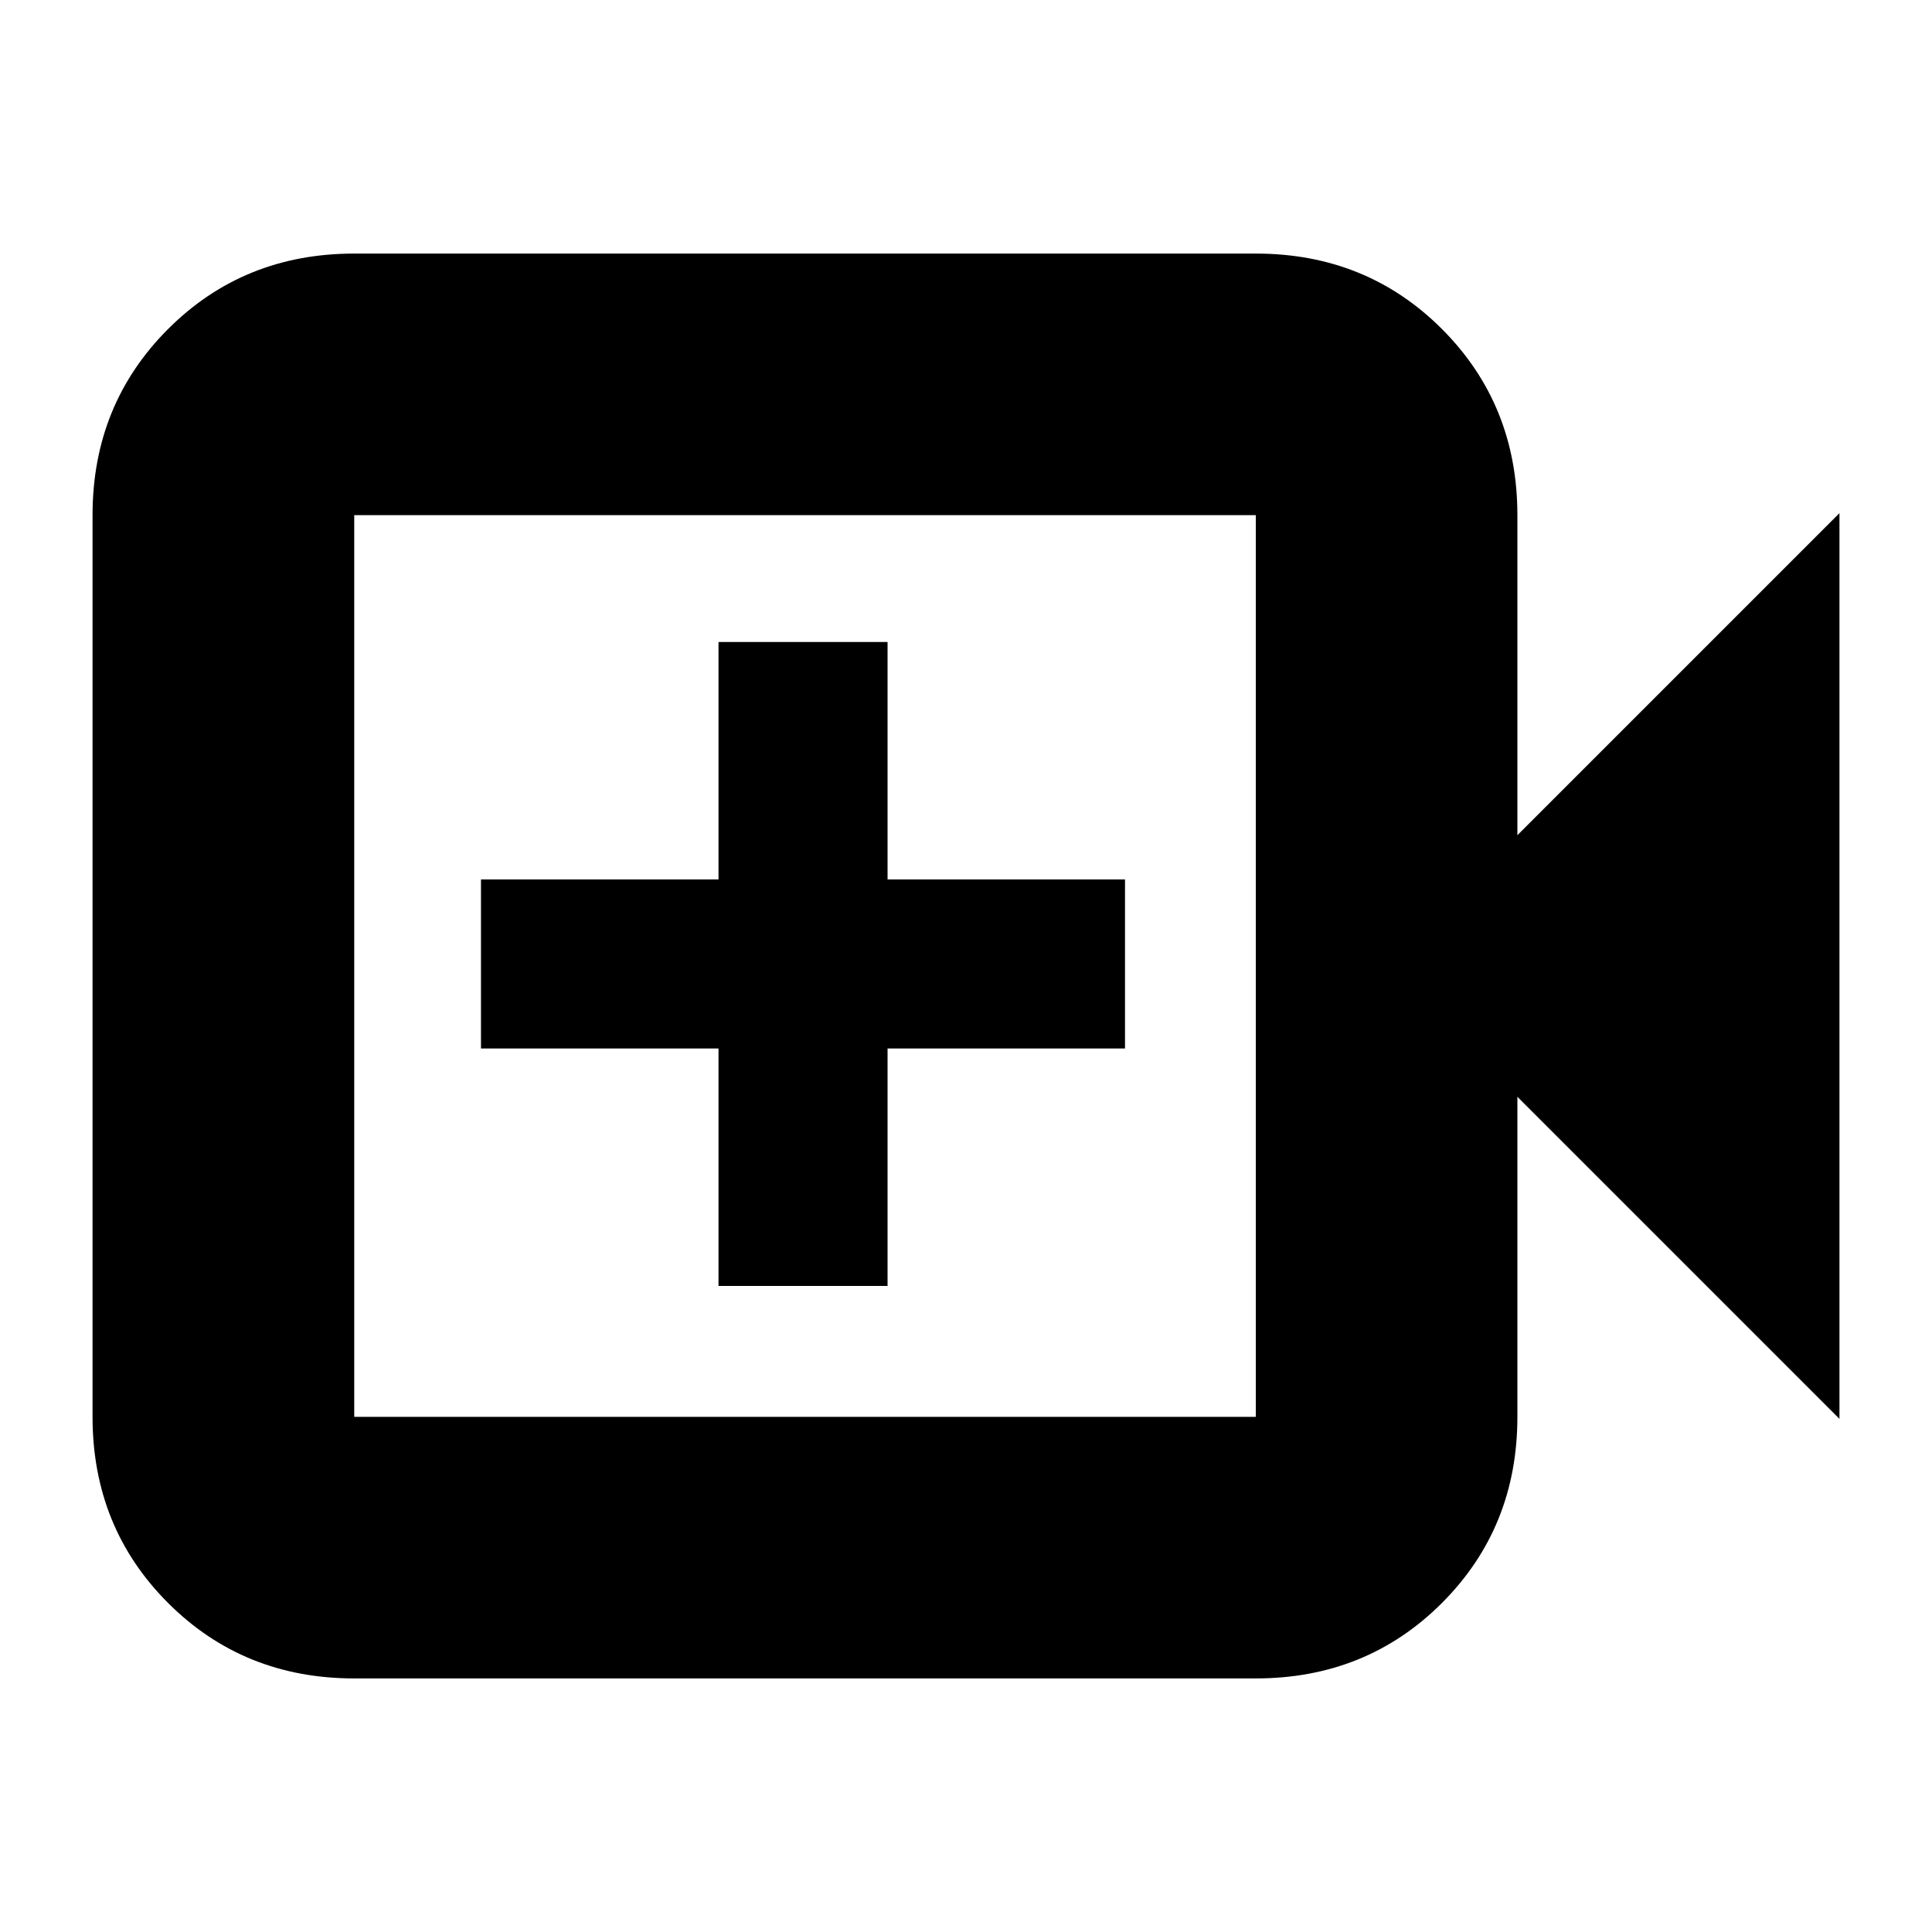 <svg xmlns="http://www.w3.org/2000/svg" height="20" width="20"><path d="M3.667 17.375q-1.146 0-1.927-.781-.782-.782-.782-1.927V5.333q0-1.145.782-1.927.781-.781 1.927-.781H13q1.146 0 1.927.781.781.782.781 1.927v3.313l3.334-3.334v9.376l-3.334-3.334v3.313q0 1.145-.781 1.927-.781.781-1.927.781Zm0-2.708H13V5.333H3.667v9.334Zm3.771-1.355h1.75v-2.458h2.458v-1.75H9.188V6.646h-1.75v2.458H4.979v1.75h2.459Zm-3.771 1.355V5.333v9.334Z"/></svg>
